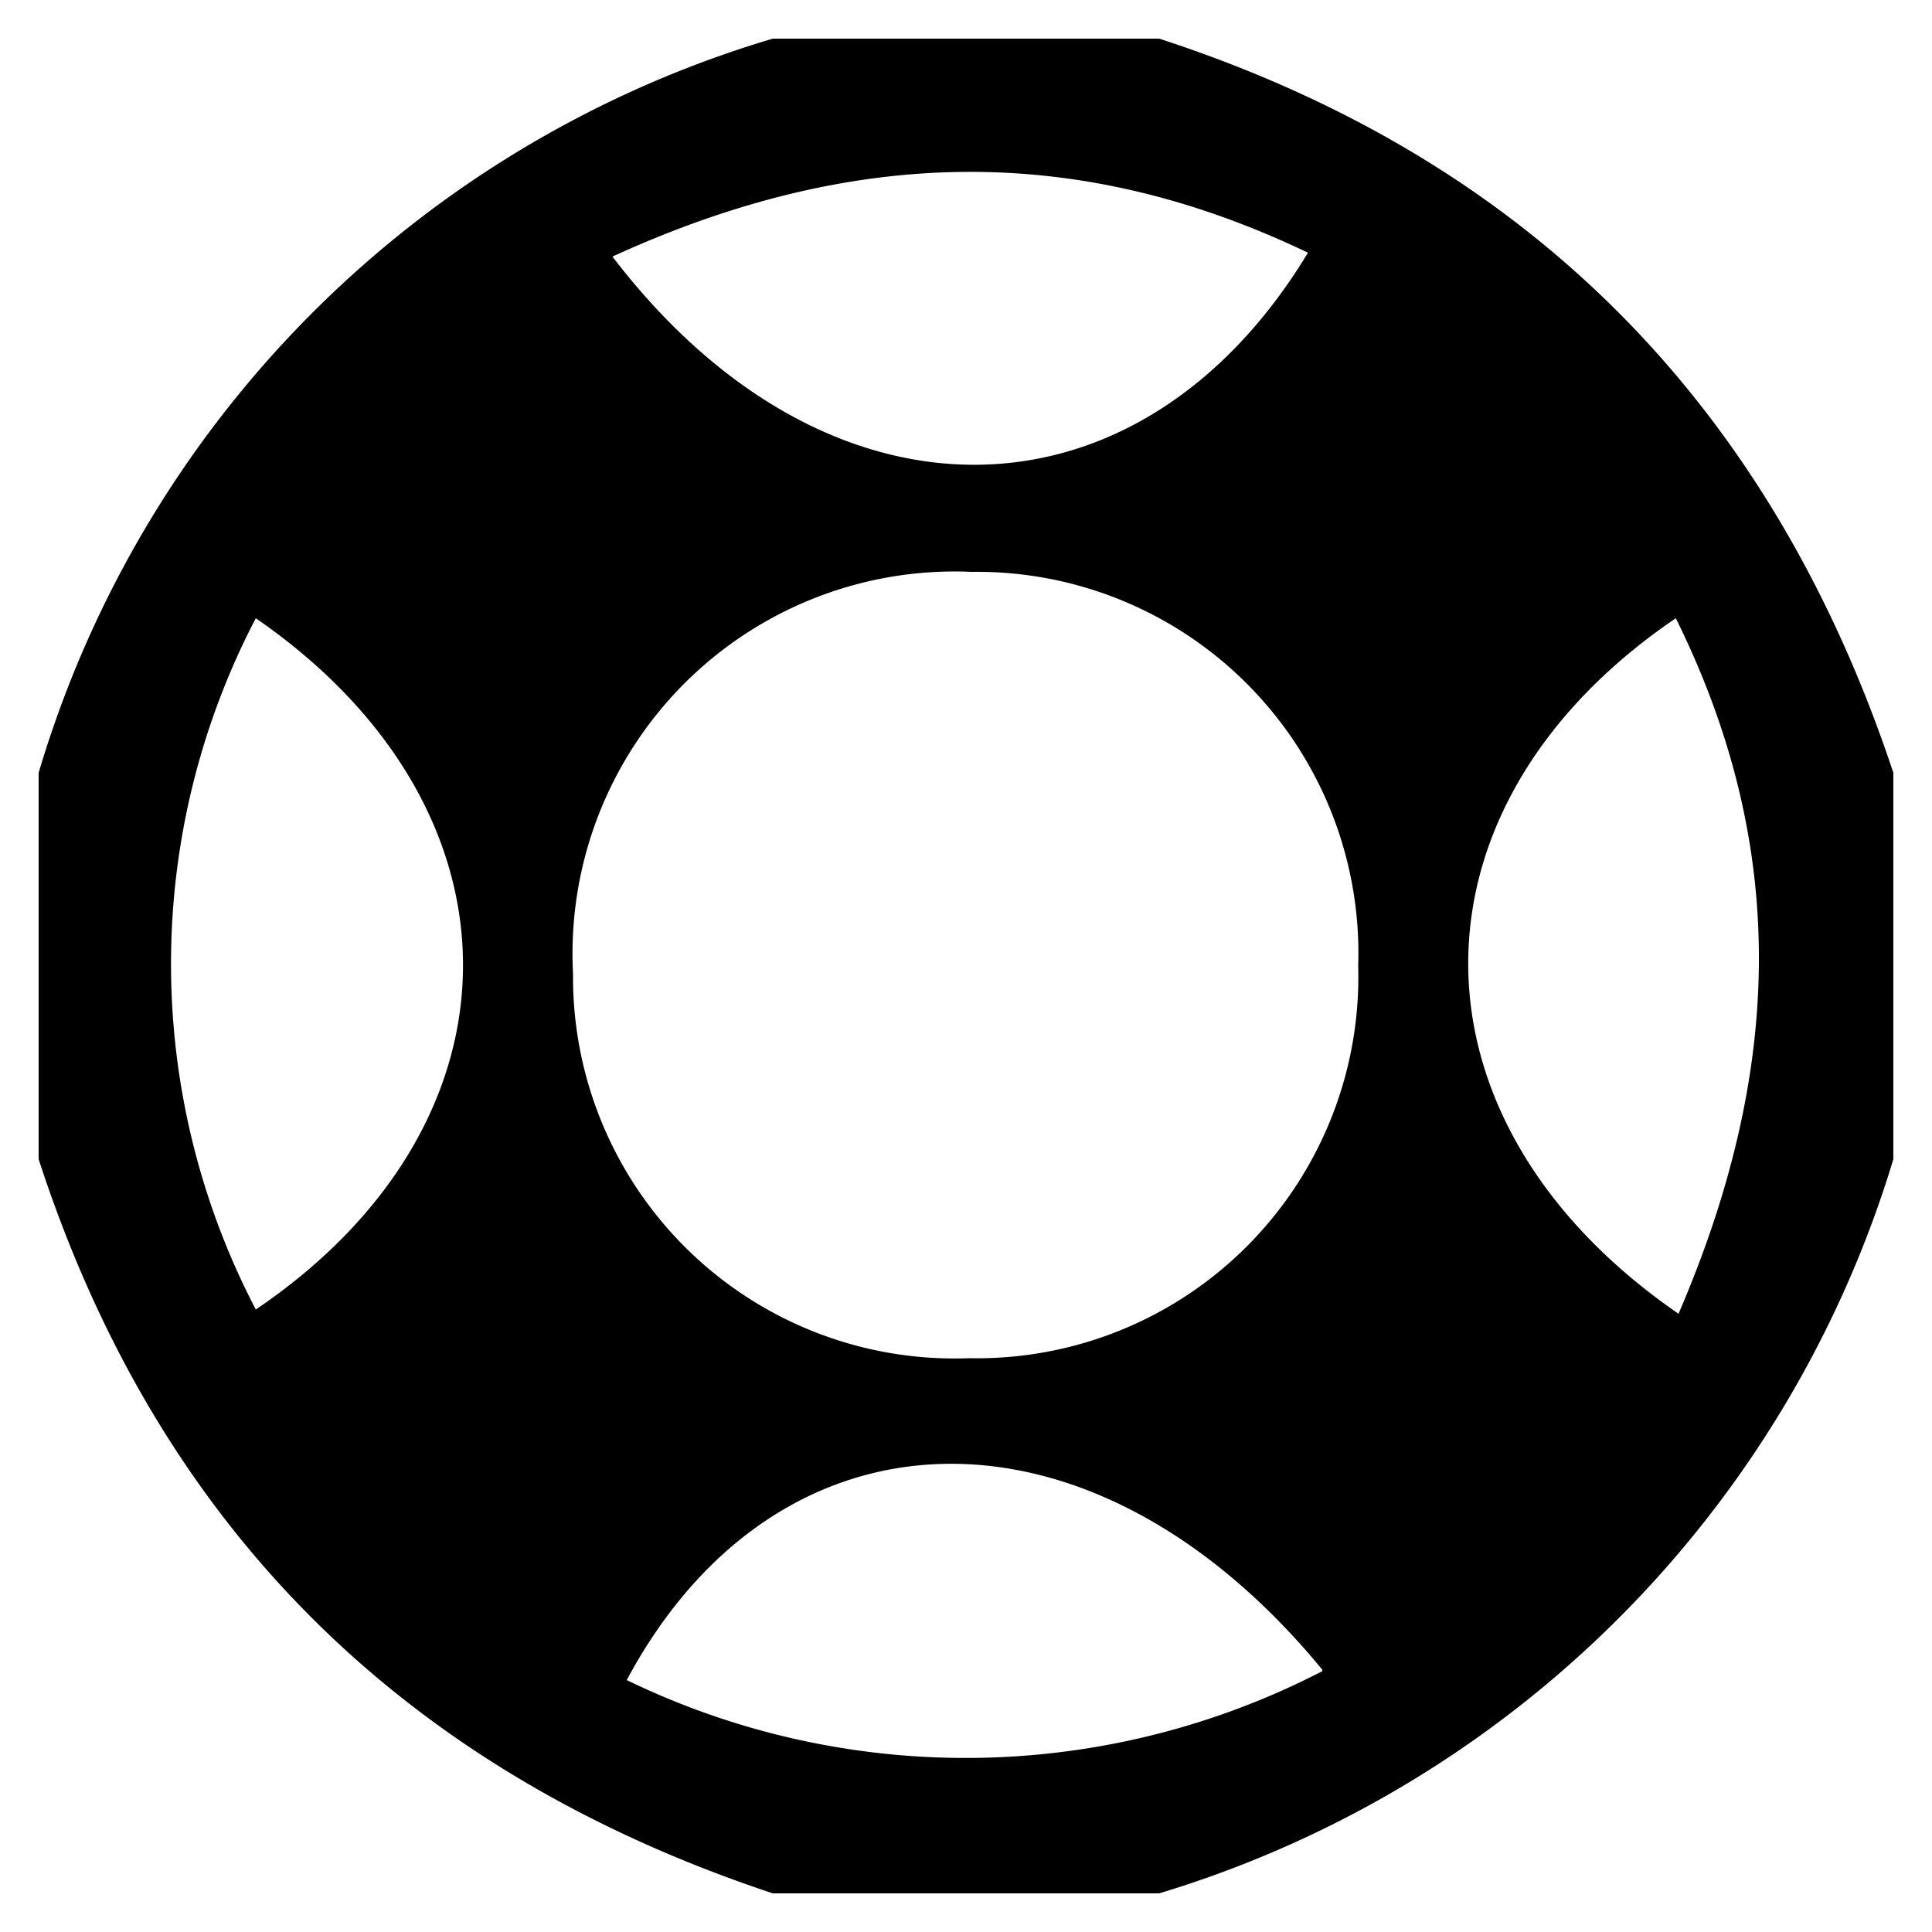 <svg id="support" xmlns="http://www.w3.org/2000/svg" viewBox="0 0 50 50"><path d="M49,20V30A28.44,28.44,0,0,1,30,49H20C10.49,45.84,4.11,39.56,1,30V20A28.18,28.18,0,0,1,20,1H30C39.56,4.11,45.84,10.49,49,20ZM25.08,35.15A9.87,9.87,0,0,0,35.15,25a9.87,9.87,0,0,0-10-10.2A9.89,9.89,0,0,0,14.83,25.2,9.87,9.87,0,0,0,25.08,35.15ZM15.85,6.64c5.57,7.29,13.64,7.11,18-.1C27.92,3.7,22.12,3.77,15.85,6.64ZM6.62,16a19.33,19.33,0,0,0,0,17.89C13.77,29.05,13.77,20.93,6.62,16ZM43.44,34c2.7-6.27,2.87-12.06-.07-18C36.21,20.86,36.18,29,43.44,34Zm-9.22,9.21c-6-7.29-14.11-7-18,.27A20.09,20.09,0,0,0,34.22,43.25Z"/>
</svg>